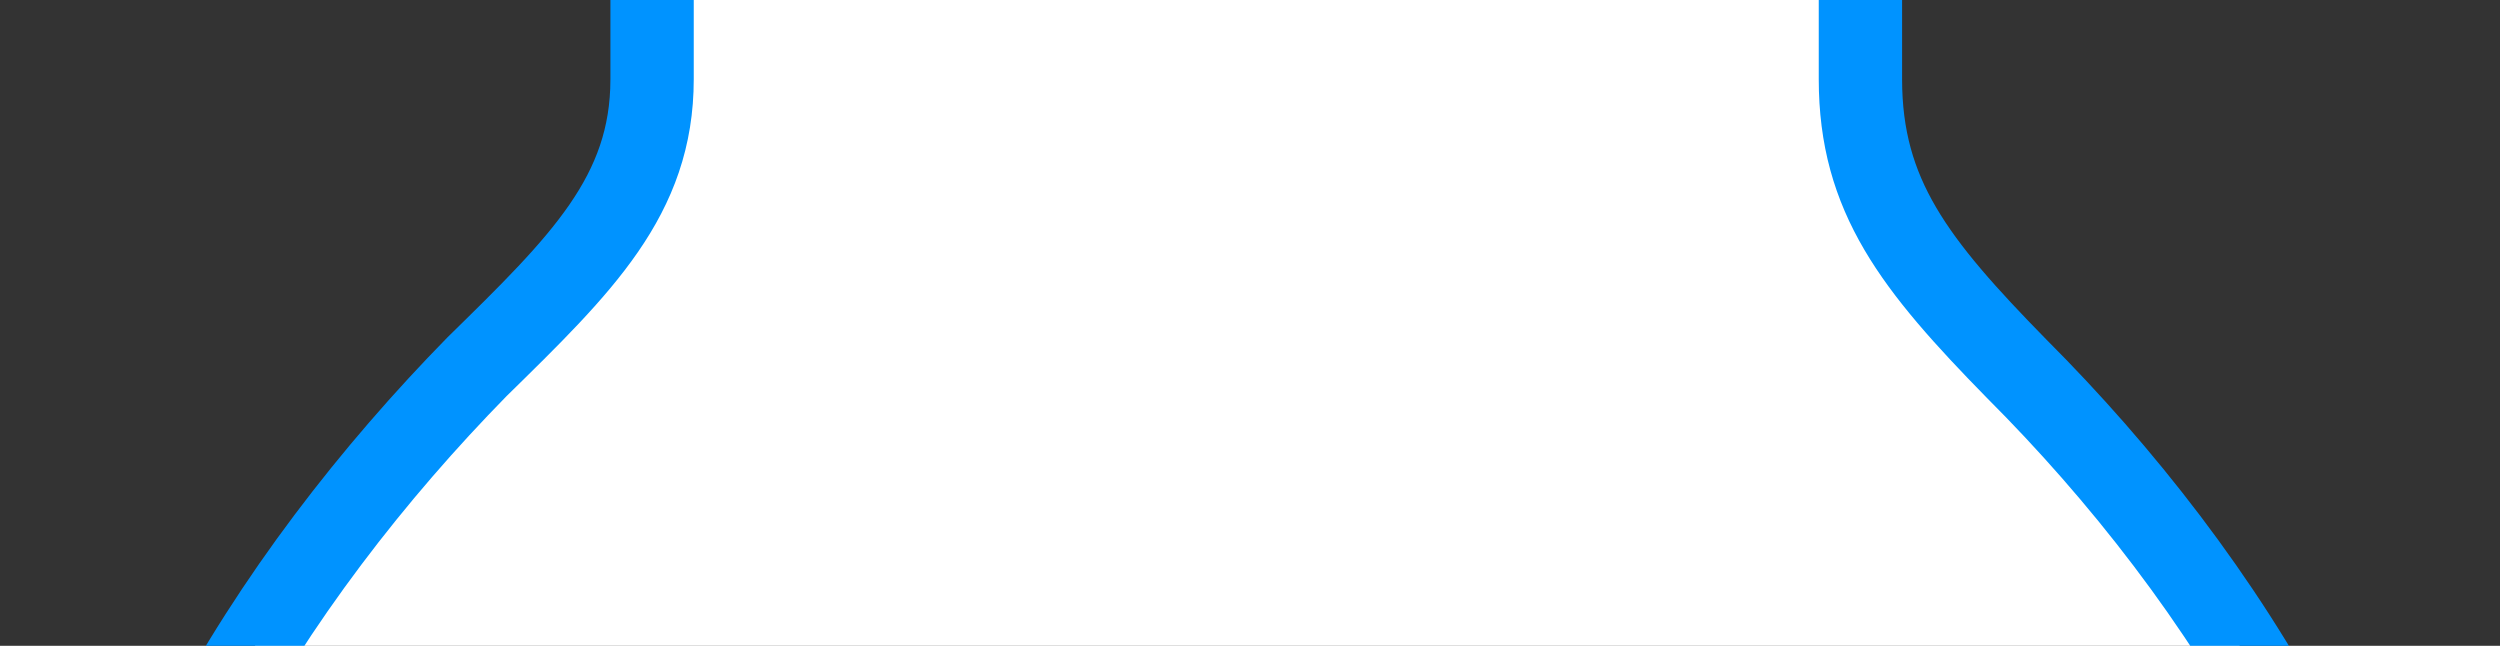 <?xml version="1.0" encoding="utf-8"?>
<!-- Generator: Adobe Illustrator 18.0.0, SVG Export Plug-In . SVG Version: 6.00 Build 0)  -->
<!DOCTYPE svg PUBLIC "-//W3C//DTD SVG 1.1//EN" "http://www.w3.org/Graphics/SVG/1.1/DTD/svg11.dtd">
<svg version="1.1" id="图层_1" xmlns="http://www.w3.org/2000/svg" xmlns:xlink="http://www.w3.org/1999/xlink" x="0px" y="0px"
	 viewBox="0 0 120 31" enable-background="new 0 0 120 31" xml:space="preserve">
<rect x="0" y="0" width="120" height="31" fill="#333333" stroke="none"/>
<path fill="#FFFFFF" stroke="#0093FF" stroke-width="4" stroke-miterlimit="10" d="M31.3-1v4.8c0,5.6-3.4,8.9-8.4,13.8
	C13,27.7,3.8,42,3.8,57.3c0,28.9,27.2,52.3,56.1,52.3S116,86.2,116,57.3c0-15.2-9.2-29.6-19.2-39.6c-4.9-5-7.5-8.3-7.5-13.9V-1"/>
<rect y="-69" fill="none" width="120" height="100"/>
</svg>
